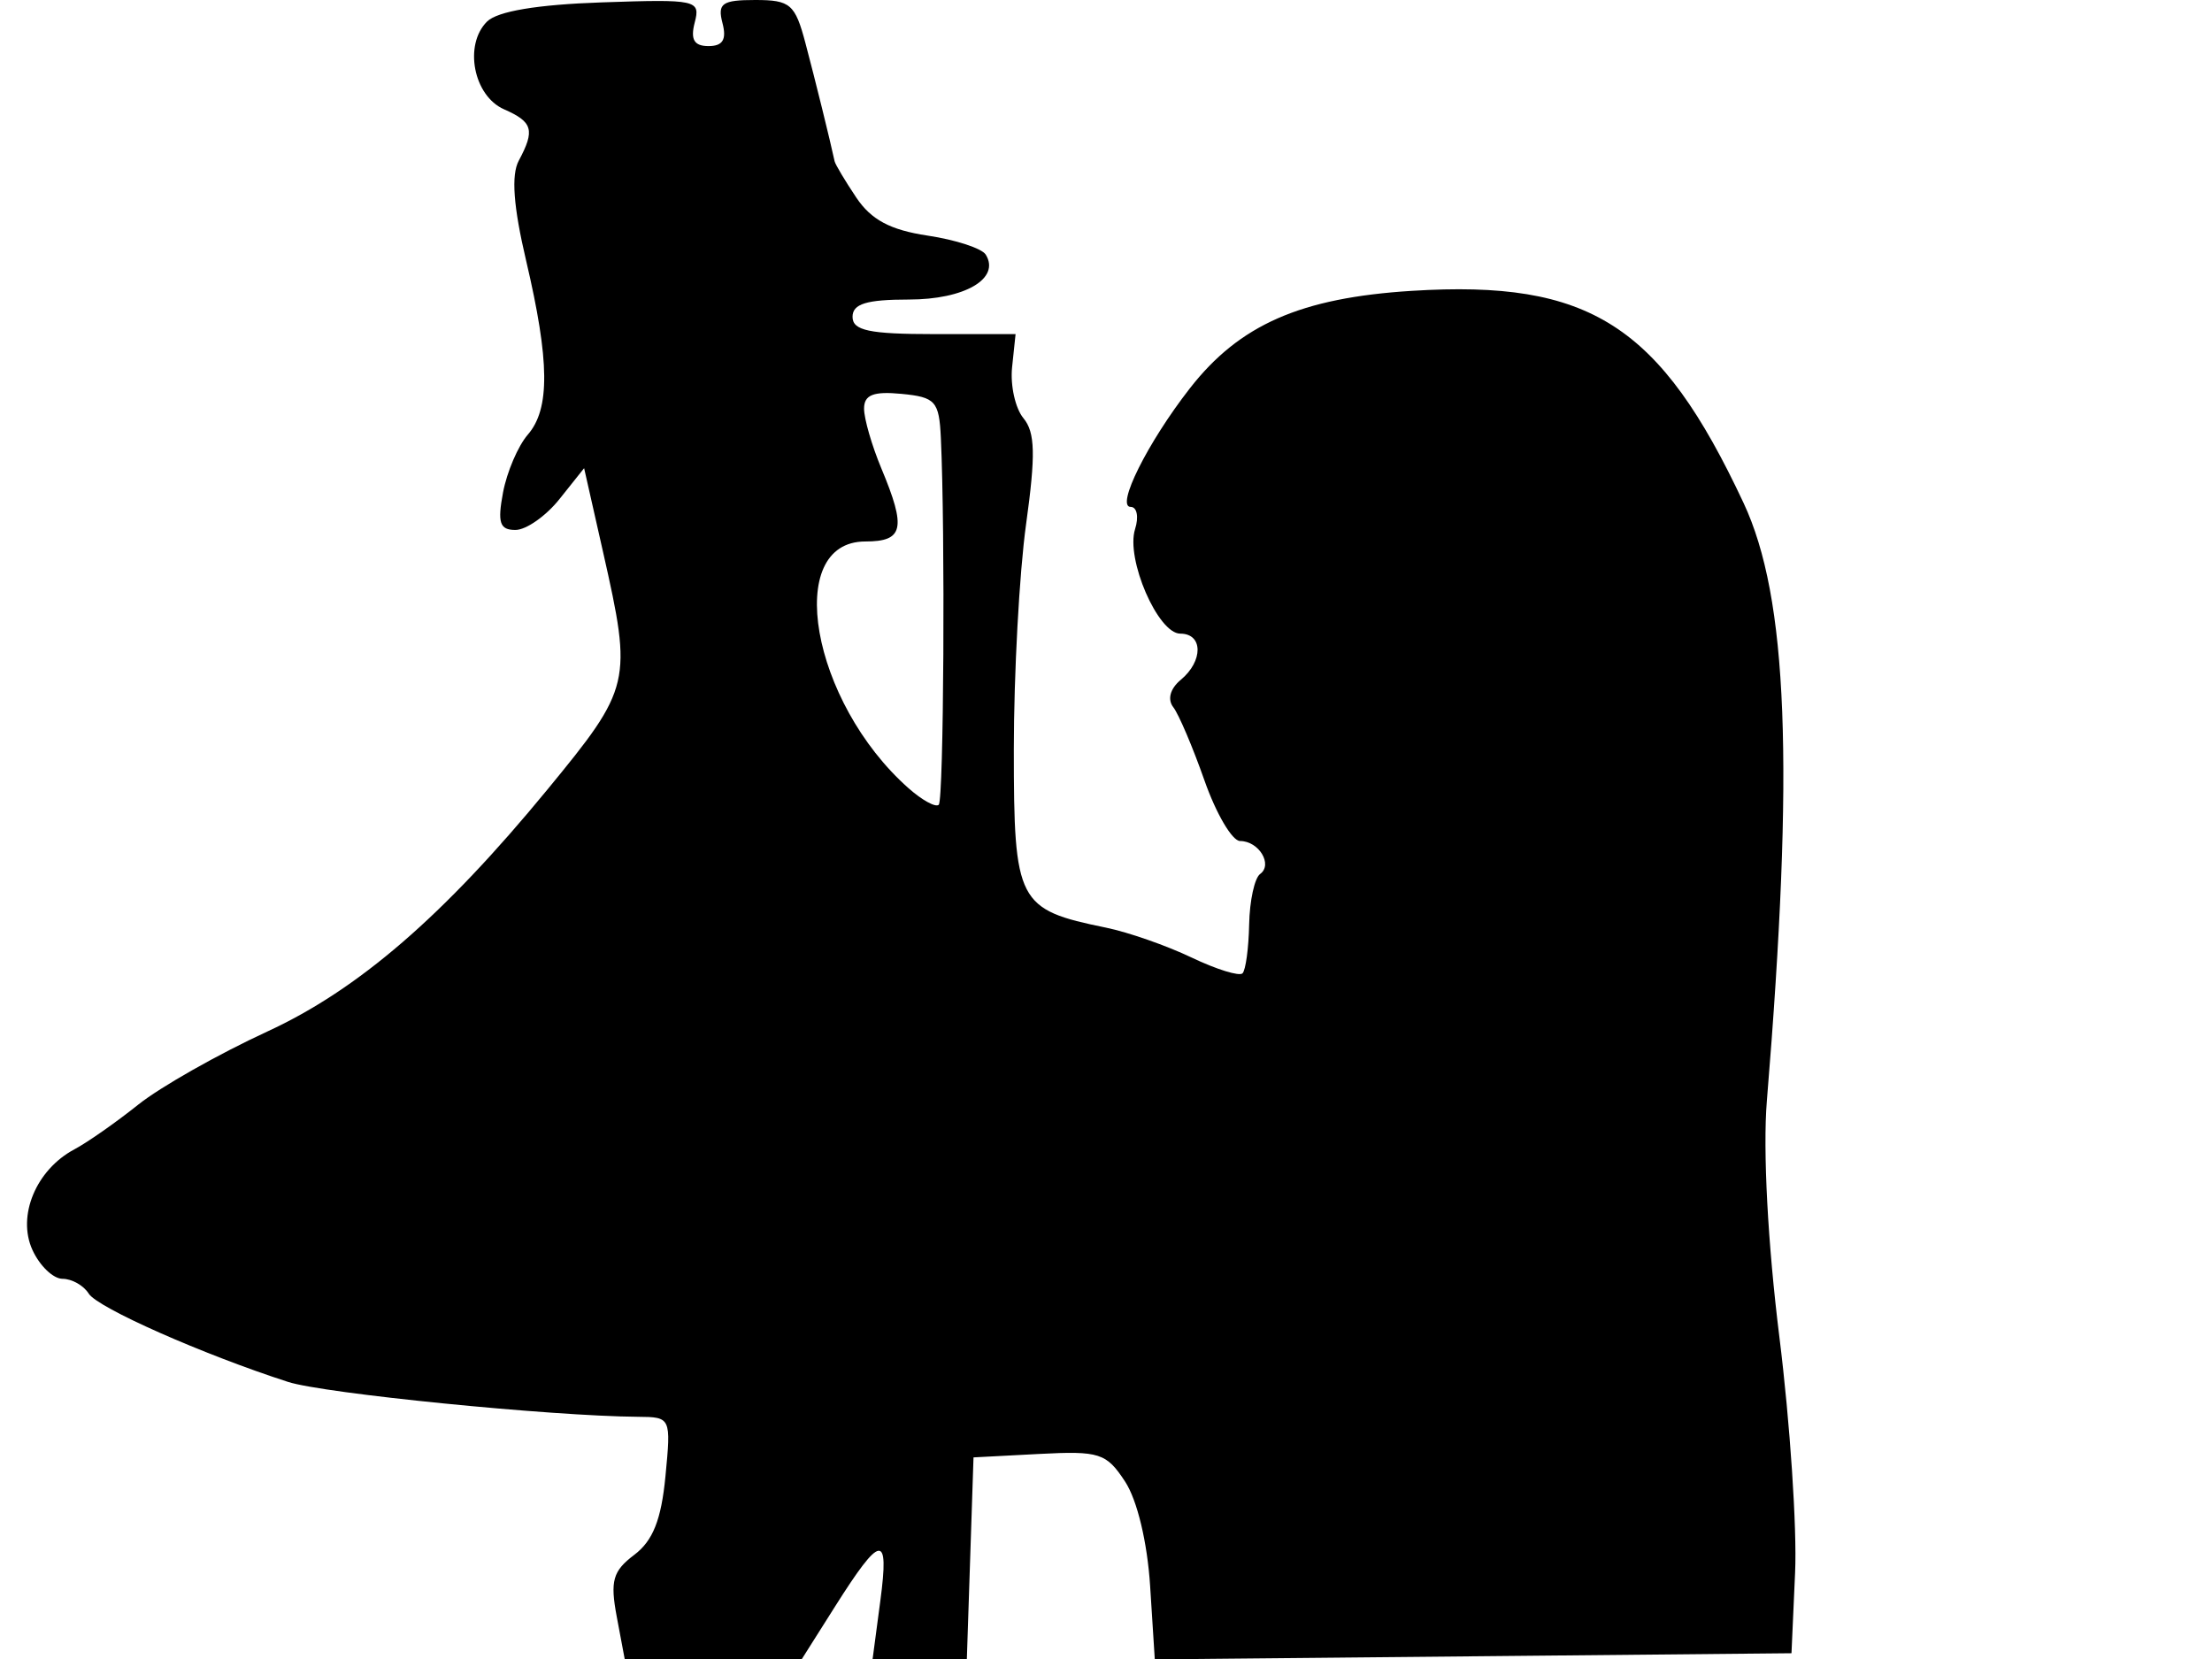 <svg xmlns="http://www.w3.org/2000/svg" width="192" height="144" viewBox="0 0 192 144" version="1.1">
	<path d="M 42.270 1.876 C 40.240 3.902, 41.100 8.324, 43.750 9.487 C 46.250 10.584, 46.452 11.288, 45.028 13.948 C 44.360 15.195, 44.561 17.919, 45.669 22.633 C 47.715 31.344, 47.755 35.489, 45.813 37.727 C 44.967 38.702, 43.999 40.962, 43.662 42.750 C 43.168 45.375, 43.375 46, 44.737 46 C 45.666 46, 47.387 44.793, 48.563 43.319 L 50.701 40.637 52.351 47.941 C 54.901 59.234, 54.799 59.668, 47.500 68.550 C 38.501 79.501, 31.100 85.893, 23.210 89.532 C 18.969 91.487, 13.925 94.344, 12 95.881 C 10.075 97.418, 7.582 99.164, 6.460 99.760 C 3.135 101.529, 1.465 105.530, 2.814 108.491 C 3.443 109.871, 4.619 111, 5.429 111 C 6.238 111, 7.260 111.578, 7.700 112.284 C 8.465 113.512, 17.575 117.548, 25 119.948 C 28.114 120.954, 47.799 122.918, 55.377 122.977 C 58.236 123, 58.251 123.033, 57.760 128.146 C 57.398 131.913, 56.673 133.738, 55.053 134.960 C 53.192 136.364, 52.950 137.216, 53.531 140.315 L 54.223 144 61.912 144 L 69.601 144 72.477 139.450 C 76.471 133.132, 77.197 133.033, 76.417 138.913 L 75.742 144 79.832 144 L 83.922 144 84.211 135.250 L 84.500 126.500 90.195 126.202 C 95.432 125.927, 96.033 126.121, 97.657 128.600 C 98.710 130.206, 99.588 133.870, 99.830 137.664 L 100.235 144.031 127.867 143.766 L 155.500 143.500 155.813 136.500 C 155.986 132.650, 155.373 123.458, 154.452 116.073 C 153.446 108, 153.010 99.825, 153.361 95.573 C 155.758 66.456, 155.191 51.873, 151.340 43.655 C 144.090 28.180, 137.993 24.282, 122.548 25.245 C 112.900 25.847, 107.586 28.182, 103.275 33.712 C 99.607 38.419, 96.823 44, 98.144 44 C 98.689 44, 98.860 44.867, 98.523 45.927 C 97.702 48.515, 100.508 55, 102.449 55 C 104.431 55, 104.454 57.378, 102.488 59.010 C 101.569 59.773, 101.315 60.704, 101.840 61.383 C 102.315 61.997, 103.534 64.862, 104.549 67.750 C 105.565 70.638, 106.955 73, 107.639 73 C 109.264 73, 110.506 75.042, 109.378 75.862 C 108.895 76.213, 108.466 78.184, 108.425 80.241 C 108.384 82.299, 108.125 84.208, 107.849 84.484 C 107.573 84.760, 105.582 84.142, 103.424 83.111 C 101.266 82.079, 97.925 80.913, 96 80.519 C 88.313 78.948, 88 78.343, 88 65.049 C 88 58.502, 88.478 49.705, 89.063 45.501 C 89.900 39.482, 89.852 37.527, 88.837 36.304 C 88.128 35.449, 87.683 33.456, 87.849 31.875 L 88.151 29 81.075 29 C 75.453 29, 74 28.692, 74 27.500 C 74 26.372, 75.209 26, 78.878 26 C 83.730 26, 86.848 24.182, 85.563 22.102 C 85.228 21.559, 82.959 20.816, 80.522 20.451 C 77.279 19.965, 75.616 19.078, 74.321 17.143 C 73.348 15.689, 72.504 14.275, 72.444 14 C 72.050 12.166, 70.754 6.916, 69.914 3.750 C 69.014 0.356, 68.600 -0, 65.553 -0 C 62.680 -0, 62.264 0.293, 62.710 2 C 63.085 3.432, 62.741 4, 61.500 4 C 60.247 4, 59.915 3.434, 60.301 1.956 C 60.813 -0.002, 60.472 -0.076, 52.242 0.206 C 46.626 0.398, 43.171 0.977, 42.270 1.876 M 75 35.469 C 75 36.346, 75.675 38.680, 76.500 40.654 C 78.680 45.872, 78.433 47, 75.107 47 C 67.968 47, 70.406 60.929, 78.855 68.411 C 80.041 69.461, 81.224 70.109, 81.484 69.850 C 81.917 69.417, 82.049 46.152, 81.665 38 C 81.515 34.823, 81.200 34.471, 78.250 34.187 C 75.810 33.951, 75 34.271, 75 35.469" stroke="none" fill="black" fill-rule="evenodd"/>
</svg>